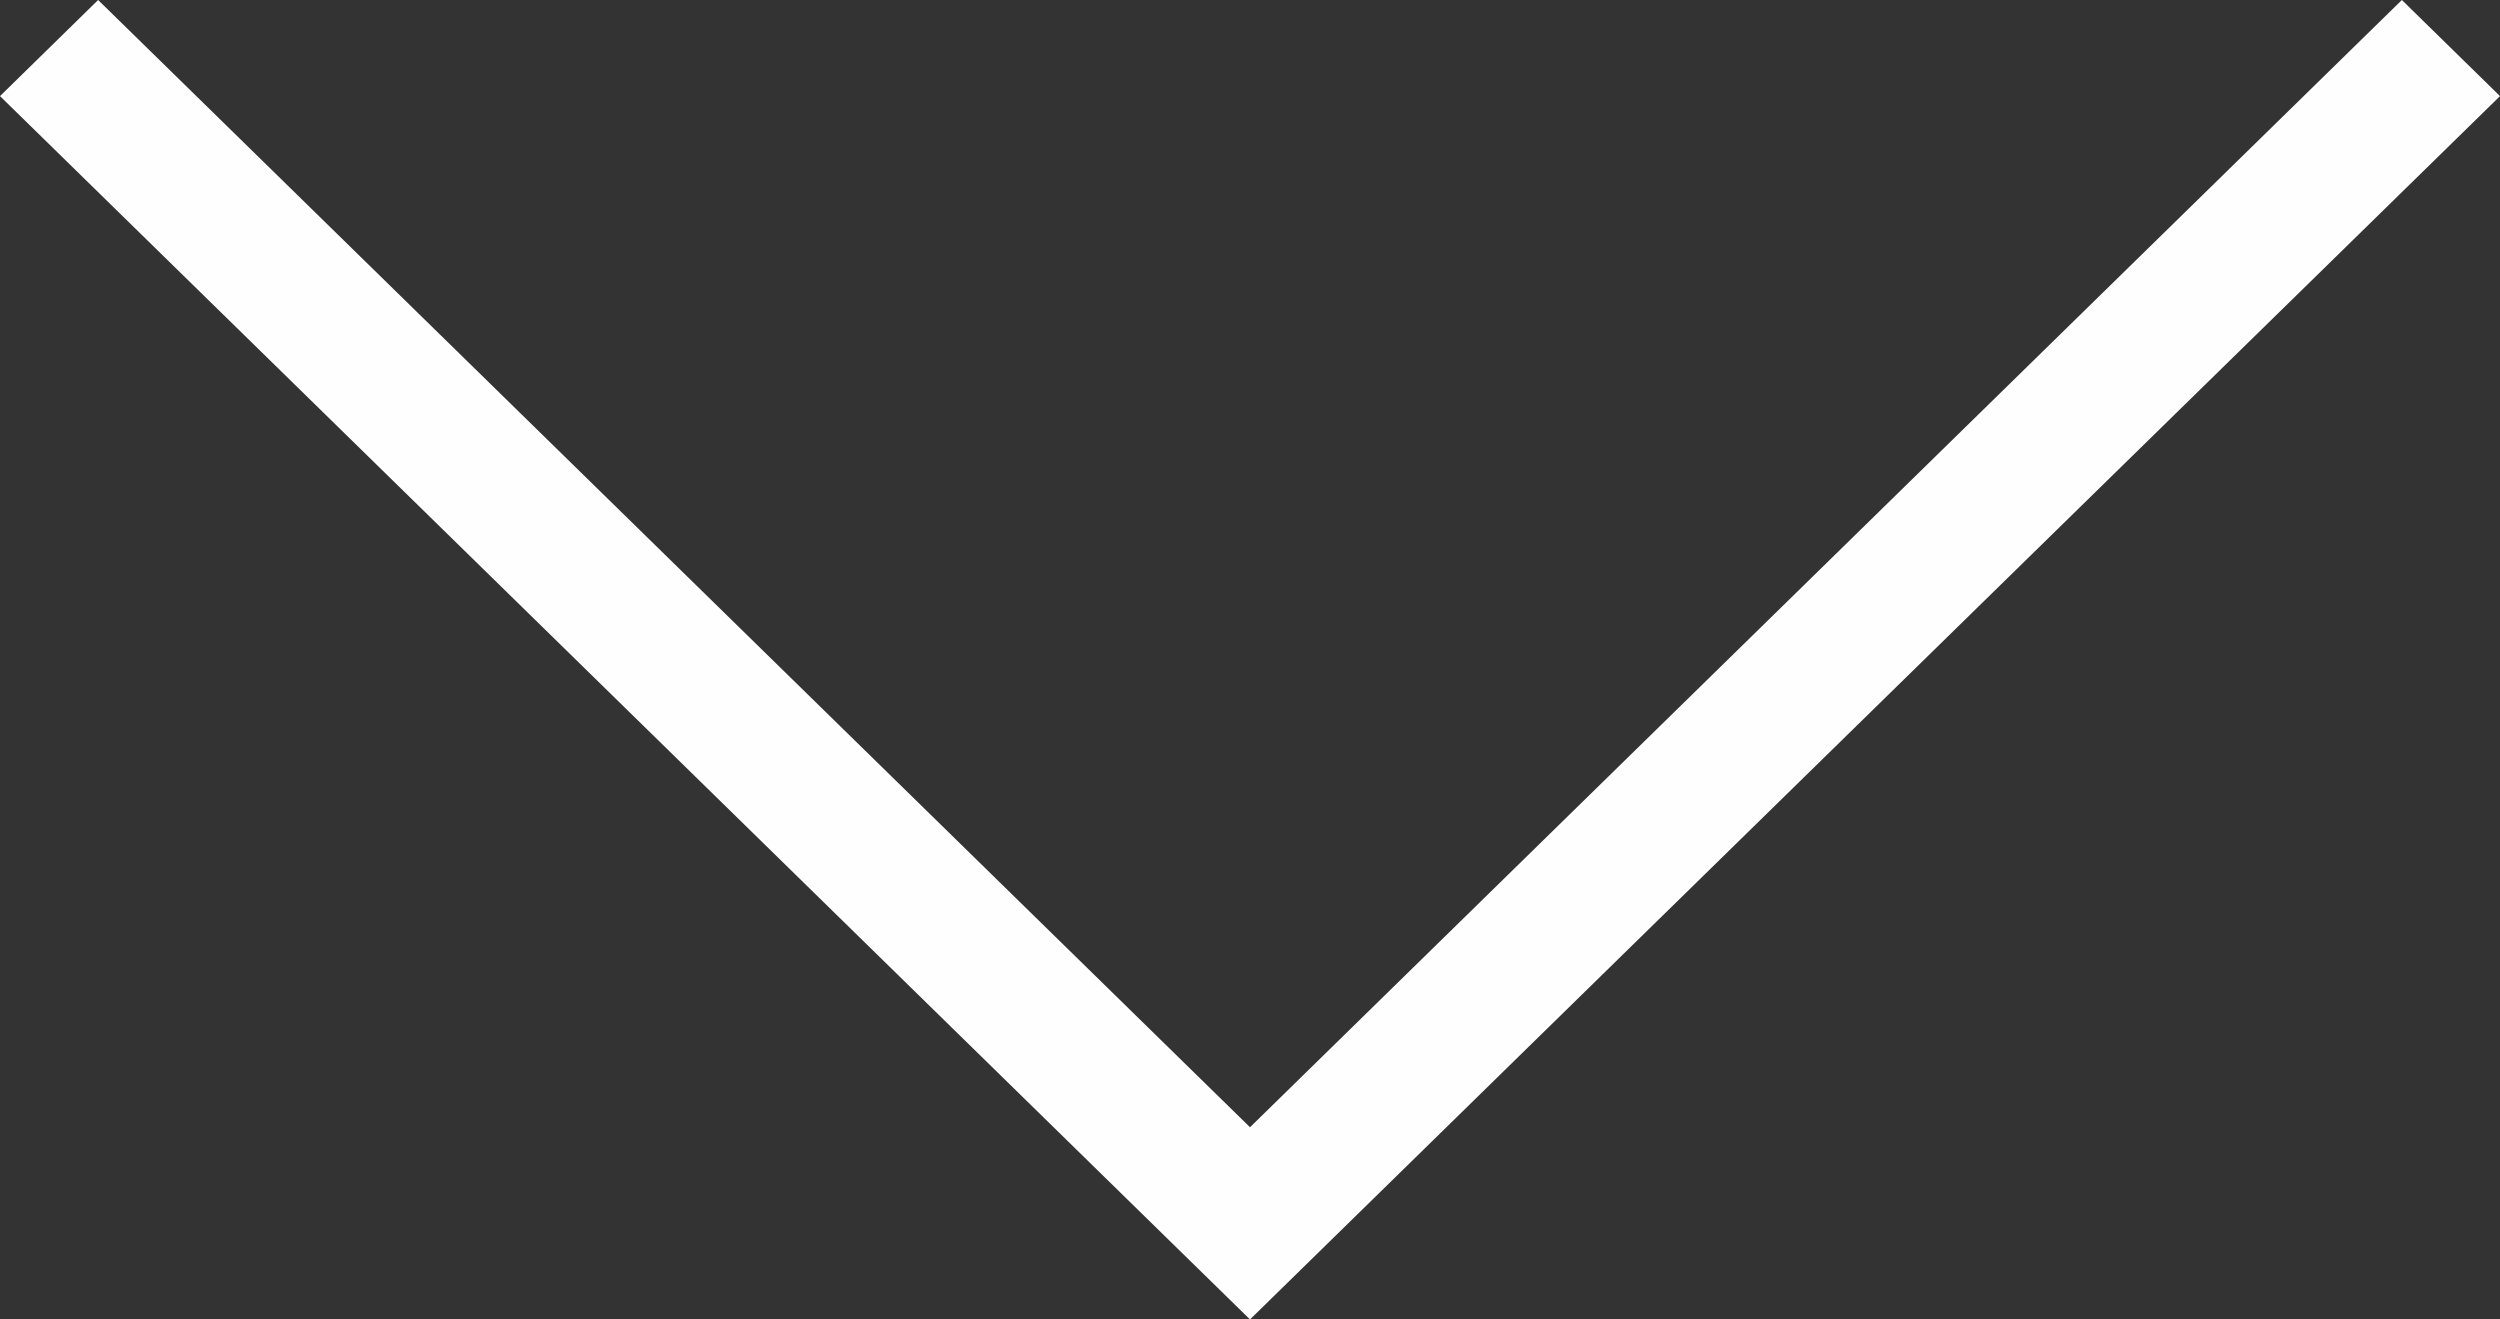 <?xml version="1.0" encoding="utf-8"?>
<!-- Generator: Adobe Illustrator 17.1.0, SVG Export Plug-In . SVG Version: 6.00 Build 0)  -->
<!DOCTYPE svg PUBLIC "-//W3C//DTD SVG 1.1//EN" "http://www.w3.org/Graphics/SVG/1.1/DTD/svg11.dtd">
<svg version="1.1" id="Layer_2" xmlns="http://www.w3.org/2000/svg" xmlns:xlink="http://www.w3.org/1999/xlink" x="0px" y="0px"
	 viewBox="0 0 36 19" enable-background="new 0 0 36 19" xml:space="preserve">
<rect x="0" y="0" width="36" height="19" fill="#333333" stroke="none"/>
<path fill="#FFFEFF" d="M34.587,0L36,1.384L18,19l-1.414-1.384L34.587,0 M19.414,17.616L18,19L0,1.384L1.413,0L19.414,17.616
	 M16.586,17.616L18,19l0,0L16.586,17.616L16.586,17.616L16.586,17.616z M18,19l1.414-1.384L18,19L18,19L18,19L18,19z"/>
</svg>
